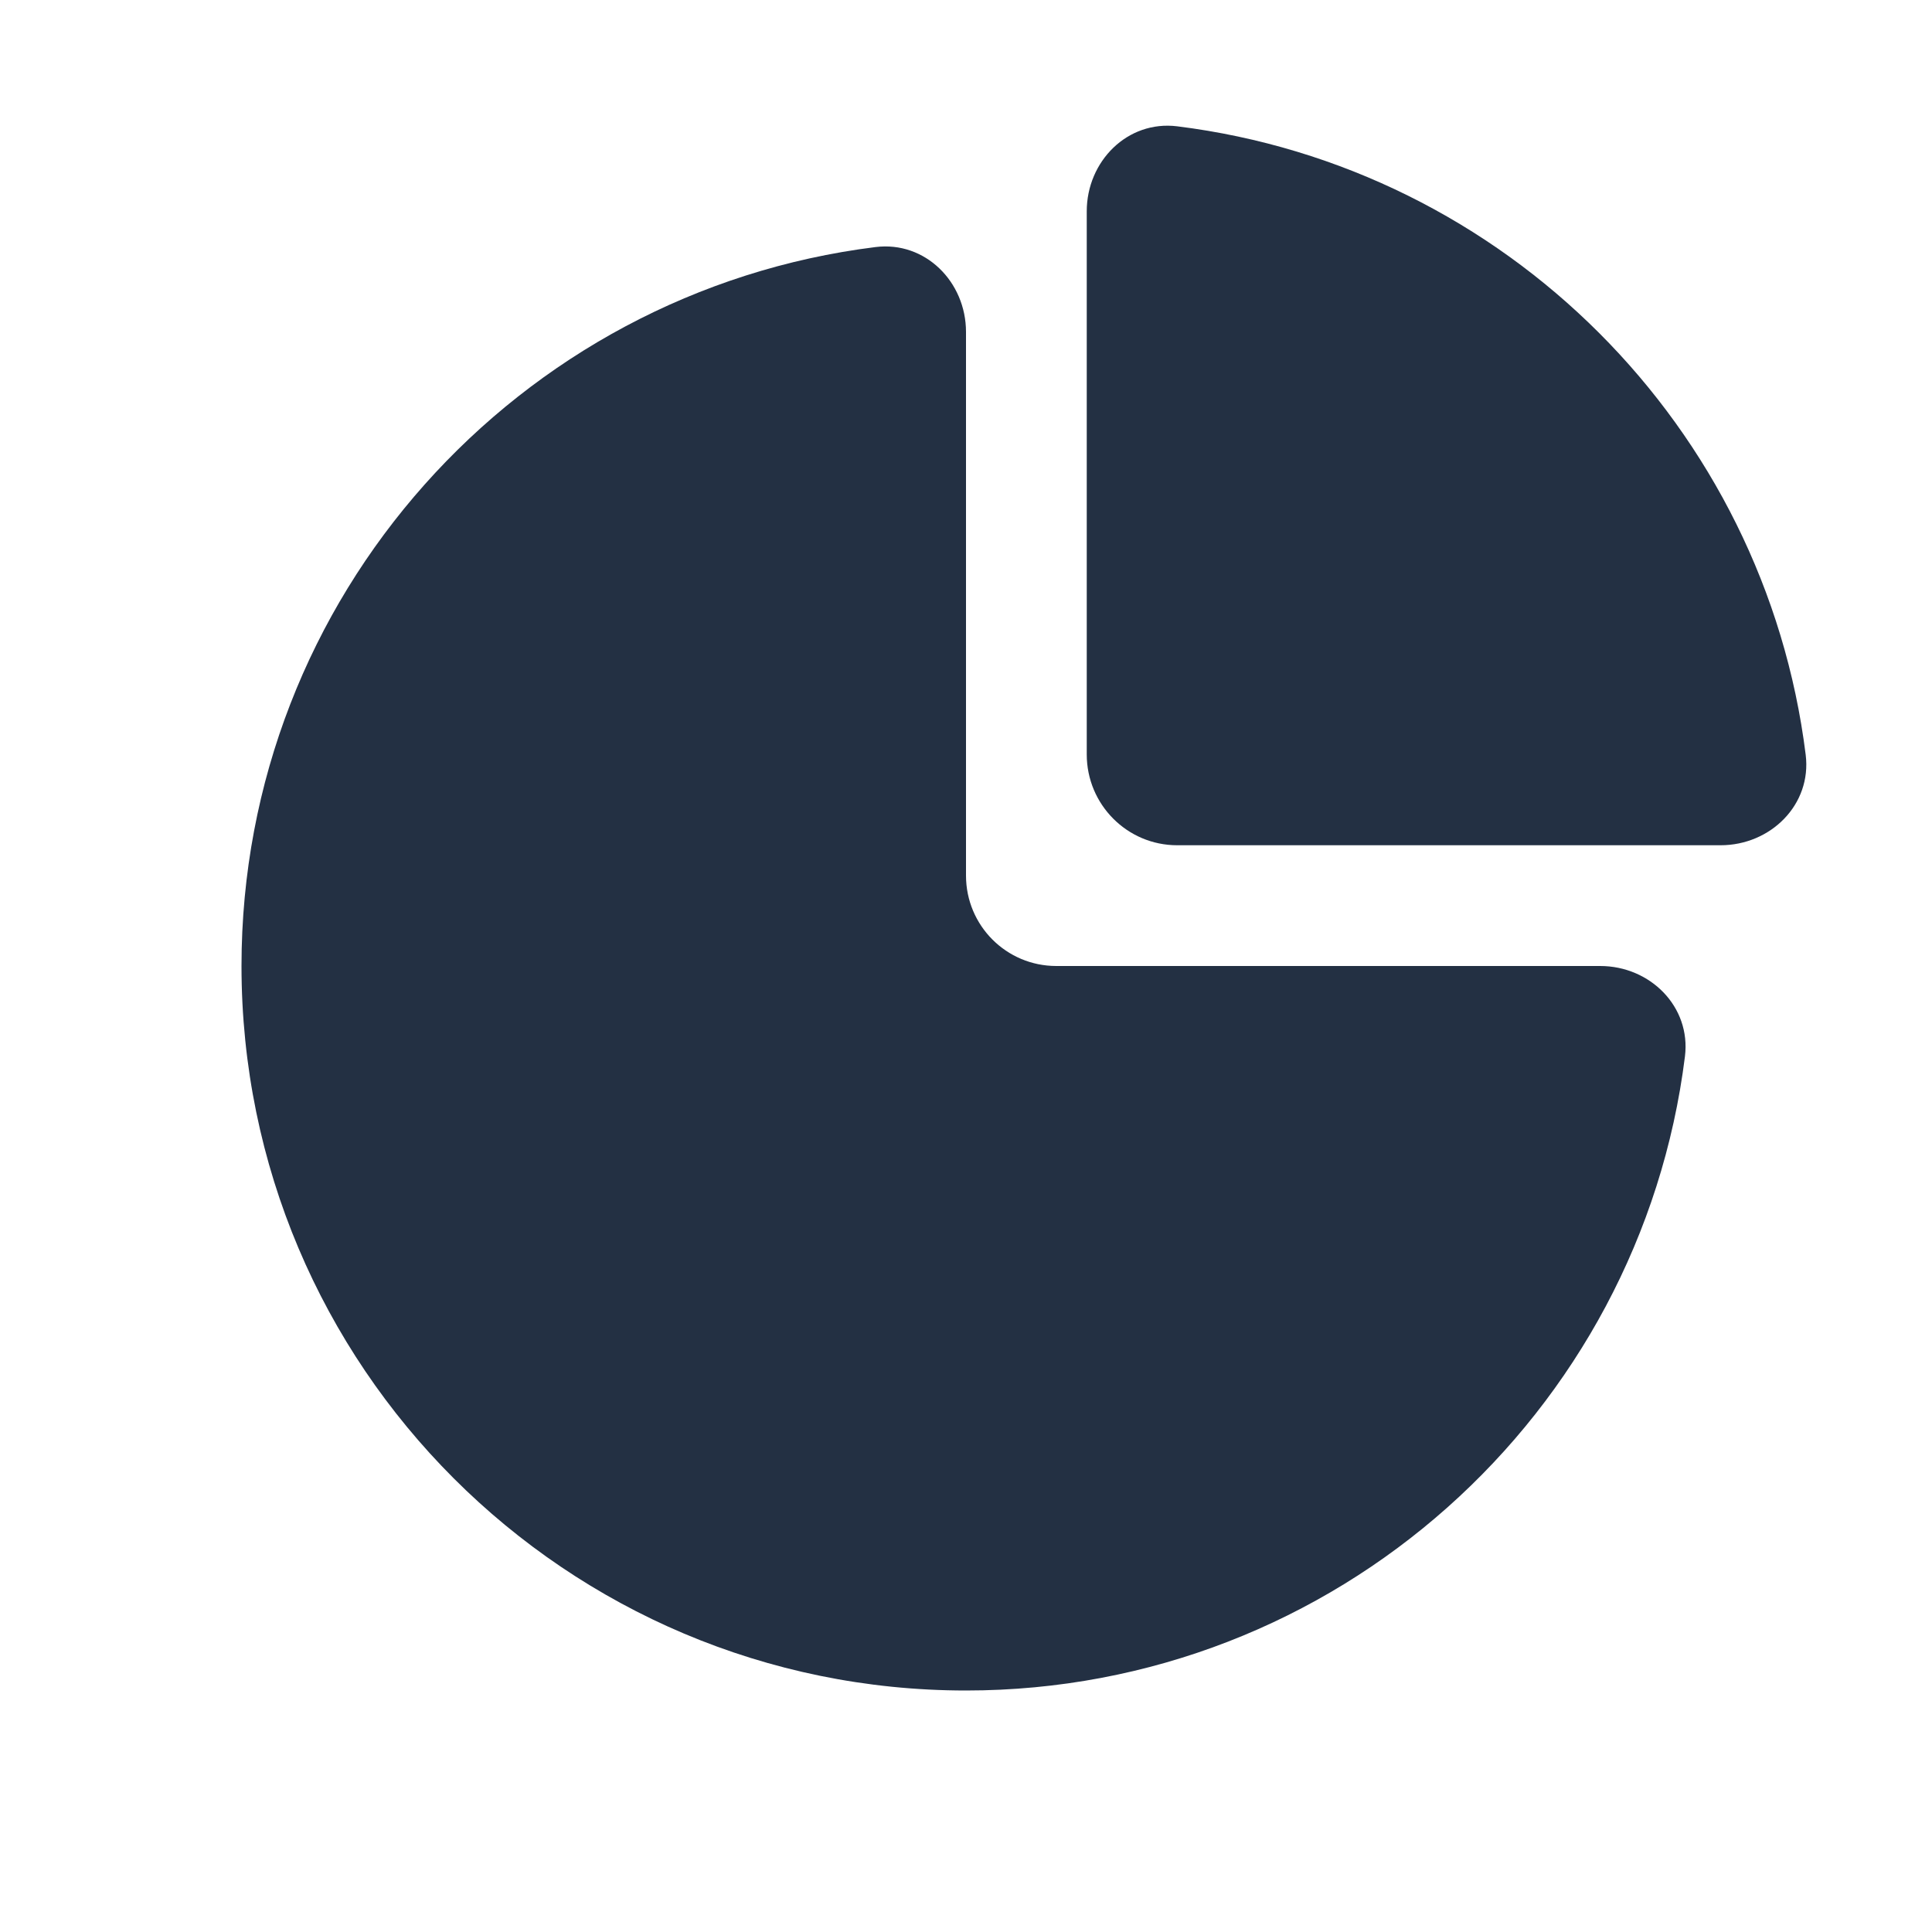 <svg width="16" height="16" viewBox="0 0 16 16" fill="none" xmlns="http://www.w3.org/2000/svg">
<path d="M13.252 8C13.666 8 14.005 8.337 13.954 8.749C13.585 11.709 11.06 14 8 14C4.686 14 2 11.314 2 8C2 4.94 4.291 2.415 7.251 2.046C7.663 1.995 8 2.335 8 2.749C8 4.01 8 6.129 8 7.251C8 7.665 8.334 8 8.748 8C9.888 8 12.054 8 13.252 8Z" fill="#233043"/>
<path d="M14.954 6.251C15.005 6.663 14.664 7 14.249 7C12.31 7 10.657 7 9.749 7C9.335 7 9 6.663 9 6.248C9 3.962 9 3.096 9 1.75C9 1.336 9.337 0.995 9.749 1.046C12.464 1.384 14.616 3.536 14.954 6.251Z" fill="#233043"/>
</svg>
